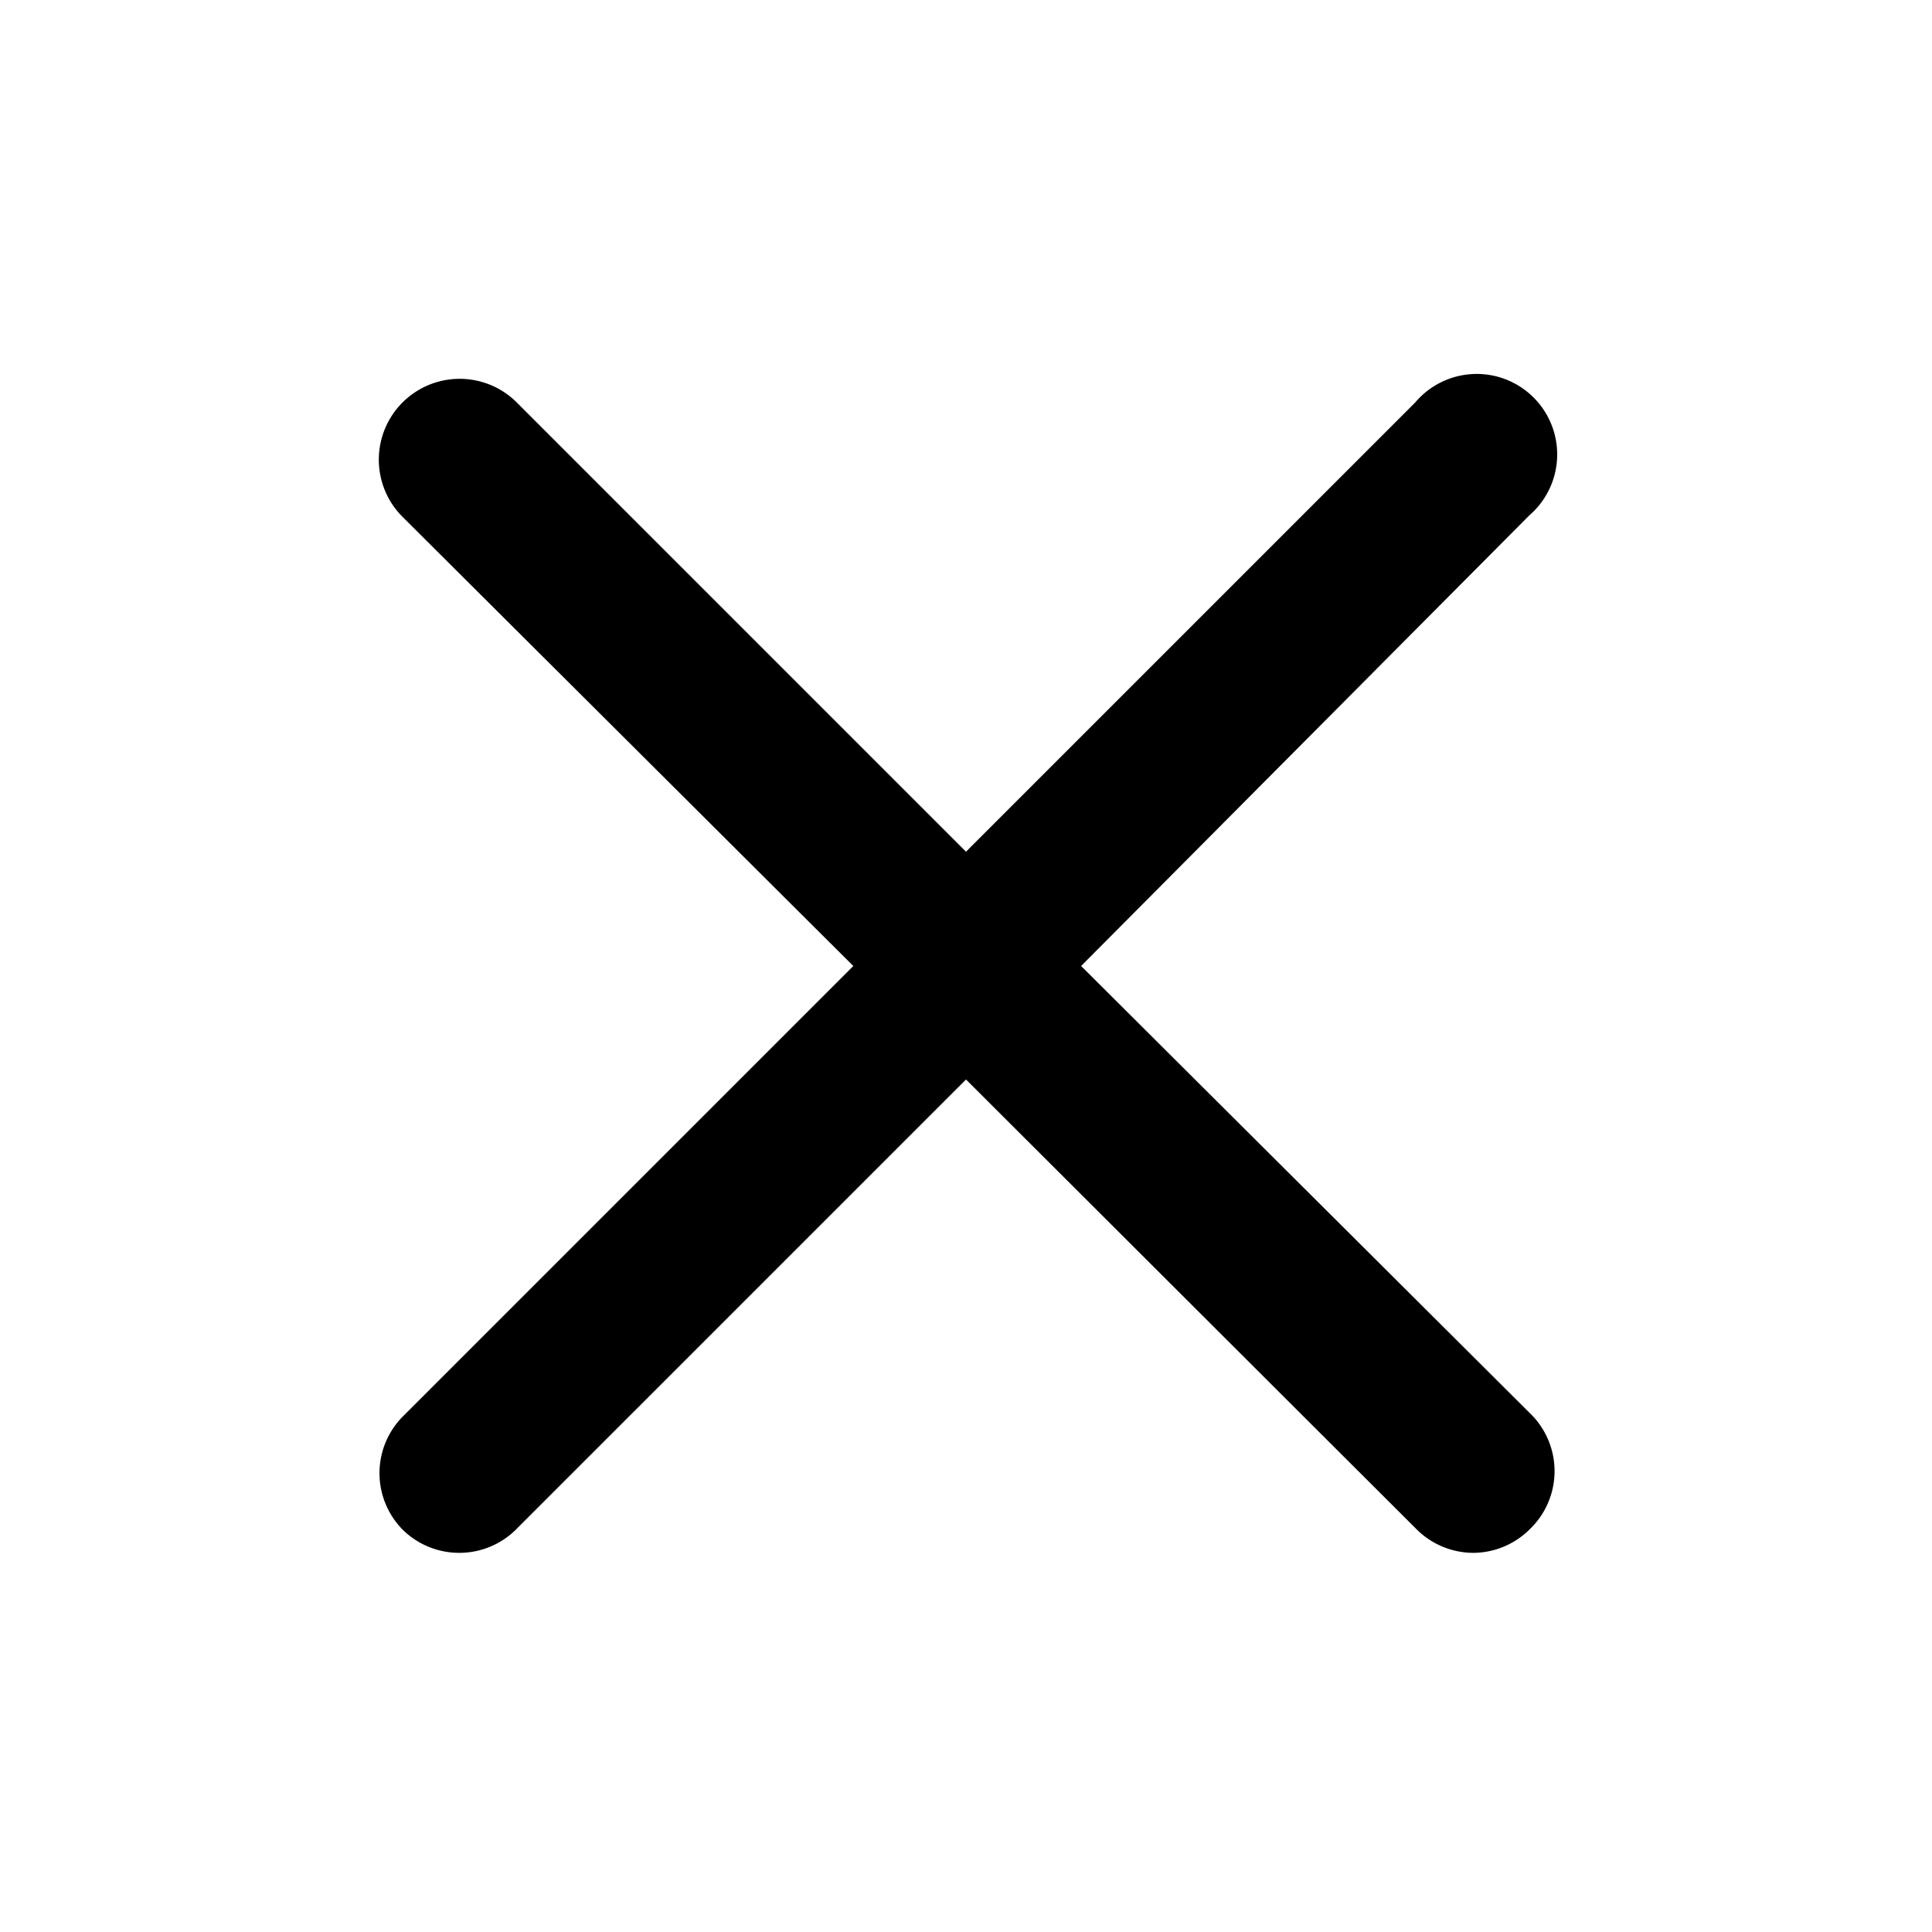 <svg xmlns="http://www.w3.org/2000/svg" viewBox="0 0 24 24"><path d="M19,17.55,13.43,12,19,6.4A1,1,0,1,0,17.58,5L12,10.58,6.42,5A1,1,0,0,0,5,6.42L10.6,12,5,17.6A1,1,0,0,0,5,19a1,1,0,0,0,.71.29,1,1,0,0,0,.71-.3L12,13.41,17.6,19a1,1,0,0,0,.71.29A1,1,0,0,0,19,19,1,1,0,0,0,19,17.55Z"/></svg>

